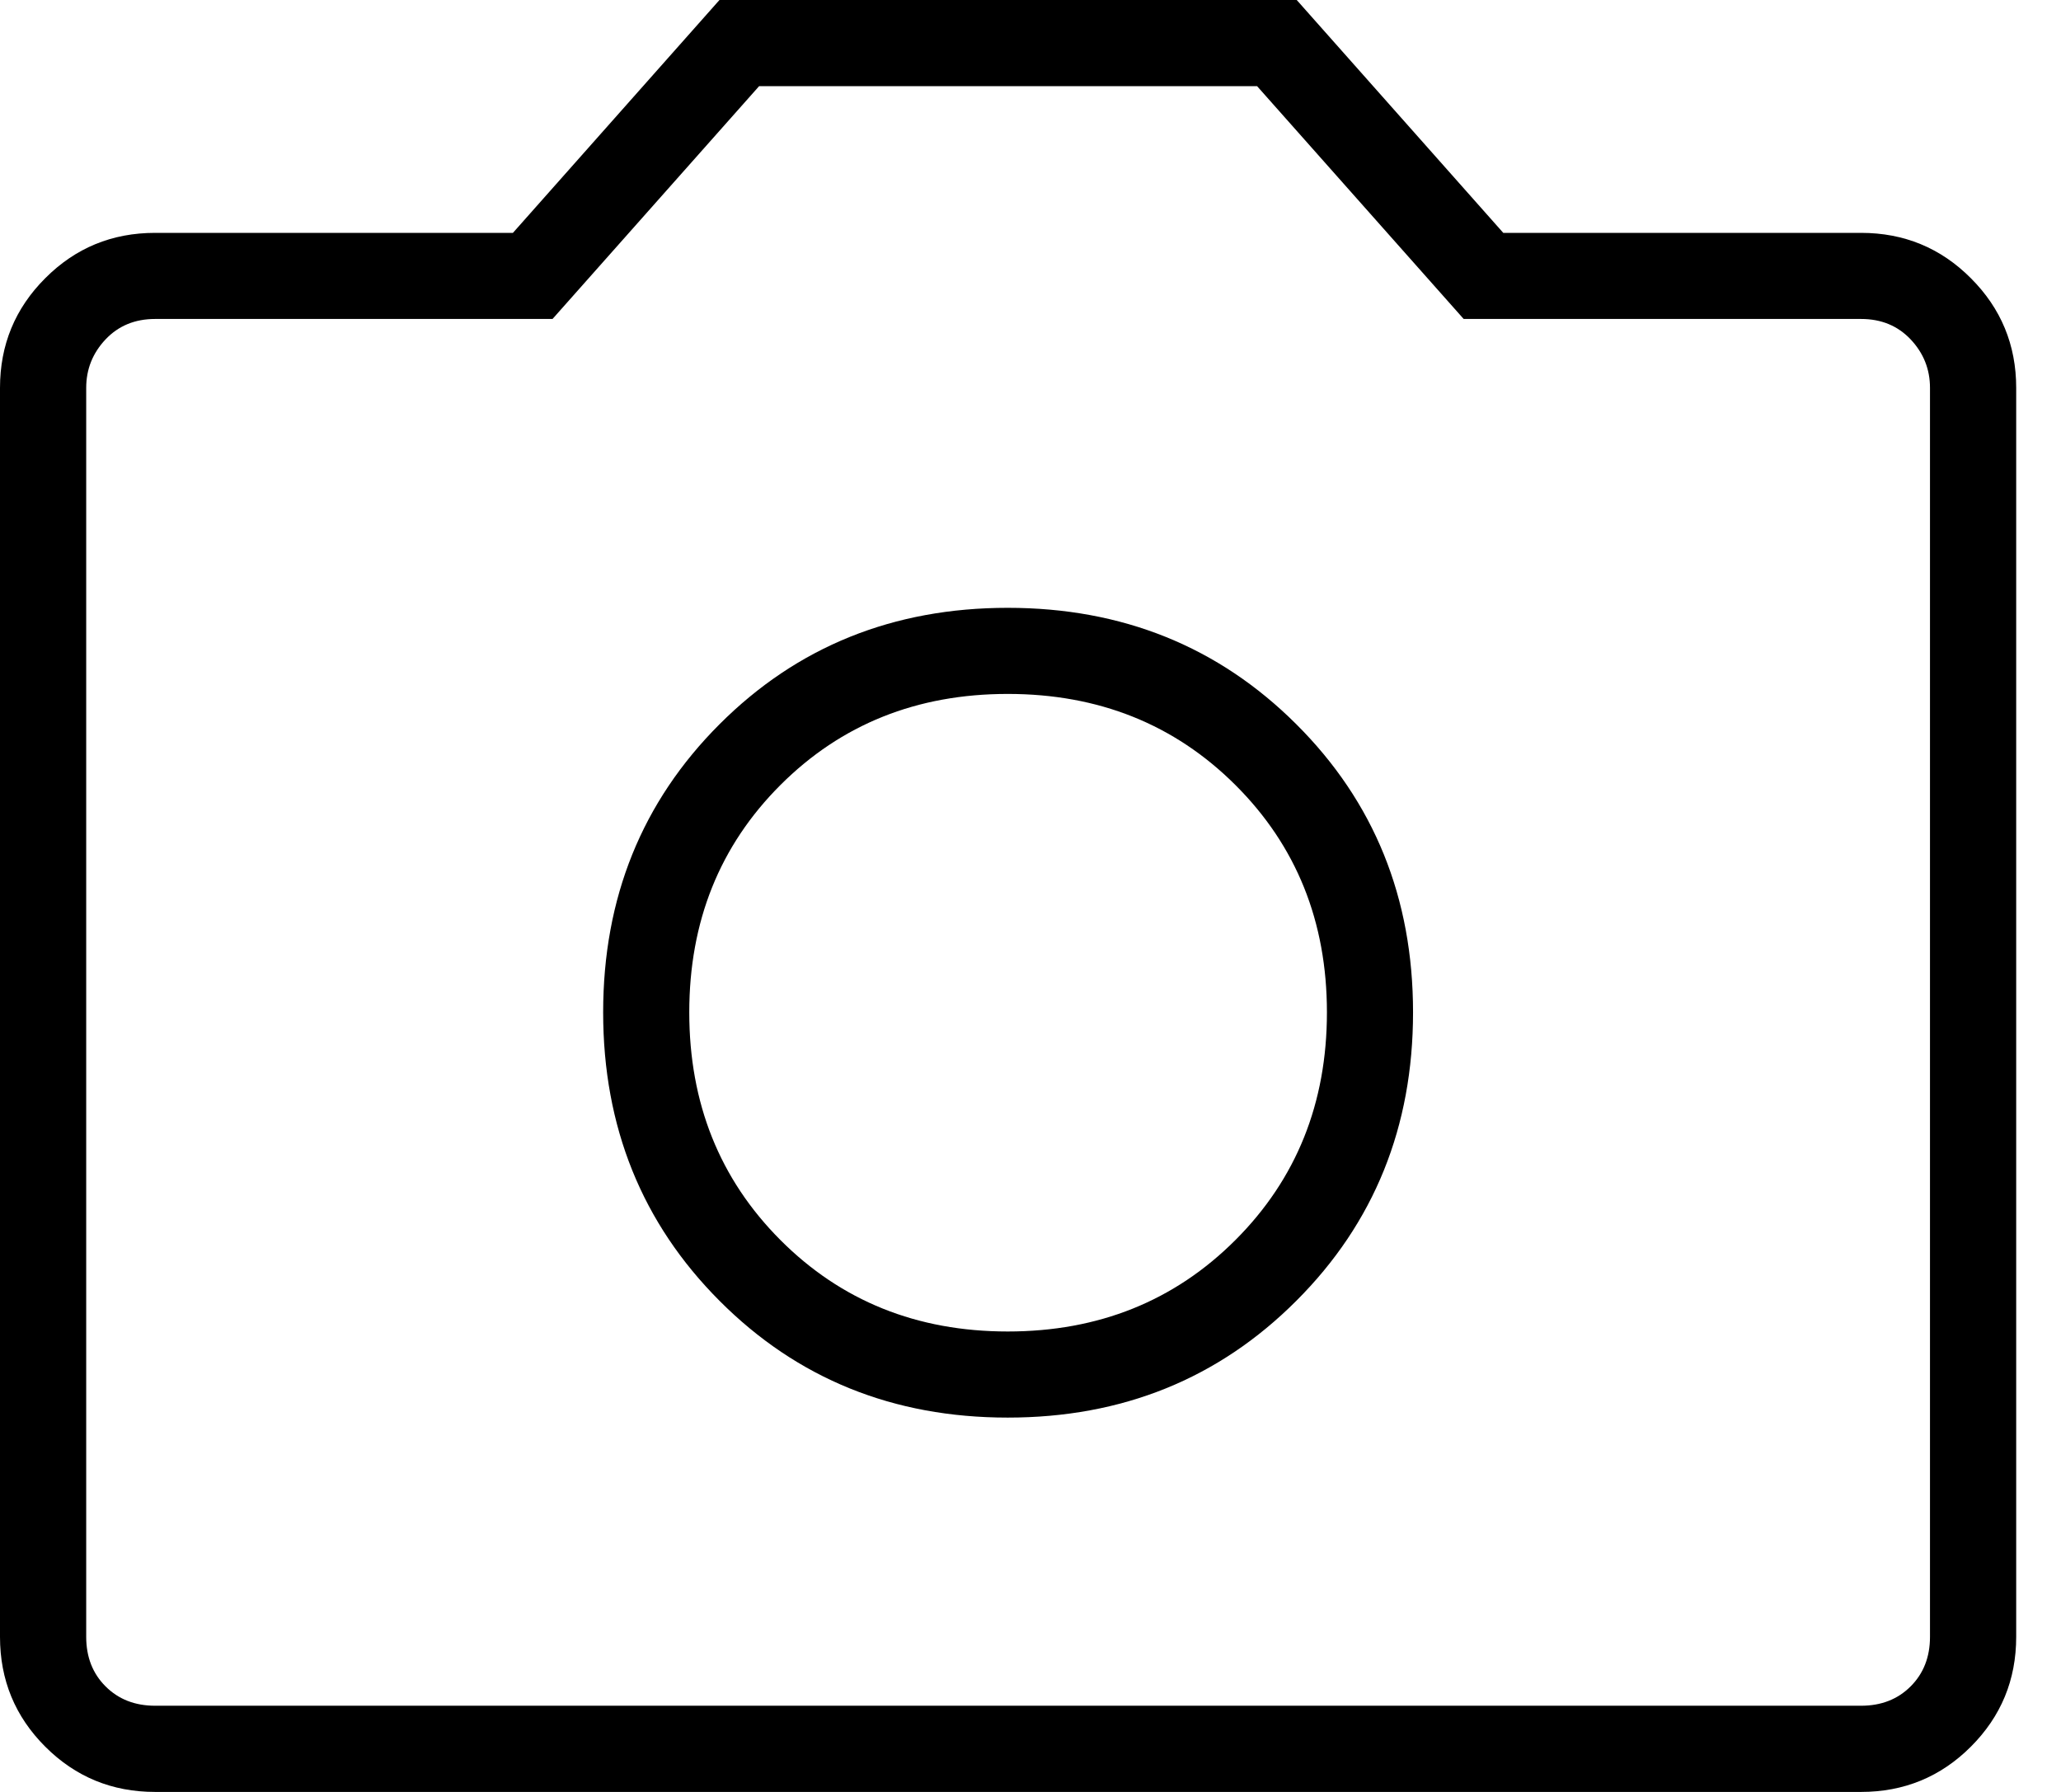 <svg width="23" height="20" viewBox="0 0 23 20" fill="none" xmlns="http://www.w3.org/2000/svg">
<path id="Vector" d="M11.246 15.822C12.524 15.822 13.598 15.388 14.466 14.519C15.335 13.651 15.769 12.577 15.769 11.299C15.769 10.021 15.335 8.949 14.466 8.083C13.598 7.217 12.524 6.784 11.246 6.784C9.968 6.784 8.896 7.217 8.03 8.083C7.164 8.949 6.731 10.021 6.731 11.299C6.731 12.577 7.164 13.651 8.03 14.519C8.896 15.388 9.968 15.822 11.246 15.822ZM11.246 14.861C10.233 14.861 9.387 14.52 8.709 13.84C8.031 13.16 7.692 12.313 7.692 11.299C7.692 10.286 8.031 9.44 8.709 8.762C9.387 8.084 10.233 7.745 11.246 7.745C12.26 7.745 13.107 8.084 13.787 8.762C14.467 9.44 14.808 10.286 14.808 11.299C14.808 12.313 14.467 13.16 13.787 13.84C13.107 14.52 12.26 14.861 11.246 14.861ZM1.731 20C1.25 20 0.842 19.832 0.505 19.495C0.168 19.158 0 18.75 0 18.269V4.329C0 3.85 0.168 3.442 0.505 3.105C0.842 2.767 1.25 2.599 1.731 2.599H5.724L8.029 0H14.471L16.776 2.599H20.769C21.248 2.599 21.657 2.767 21.994 3.105C22.331 3.442 22.5 3.85 22.5 4.329V18.269C22.5 18.75 22.331 19.158 21.994 19.495C21.657 19.832 21.248 20 20.769 20H1.731ZM20.769 19.038C20.994 19.038 21.178 18.966 21.322 18.822C21.466 18.678 21.538 18.494 21.538 18.269V4.329C21.538 4.121 21.466 3.941 21.322 3.788C21.178 3.636 20.994 3.56 20.769 3.56H16.334L14.029 0.962H8.471L6.166 3.56H1.731C1.506 3.56 1.322 3.636 1.178 3.788C1.034 3.941 0.962 4.121 0.962 4.329V18.269C0.962 18.494 1.034 18.678 1.178 18.822C1.322 18.966 1.506 19.038 1.731 19.038H20.769Z" fill="black"/>
</svg>
